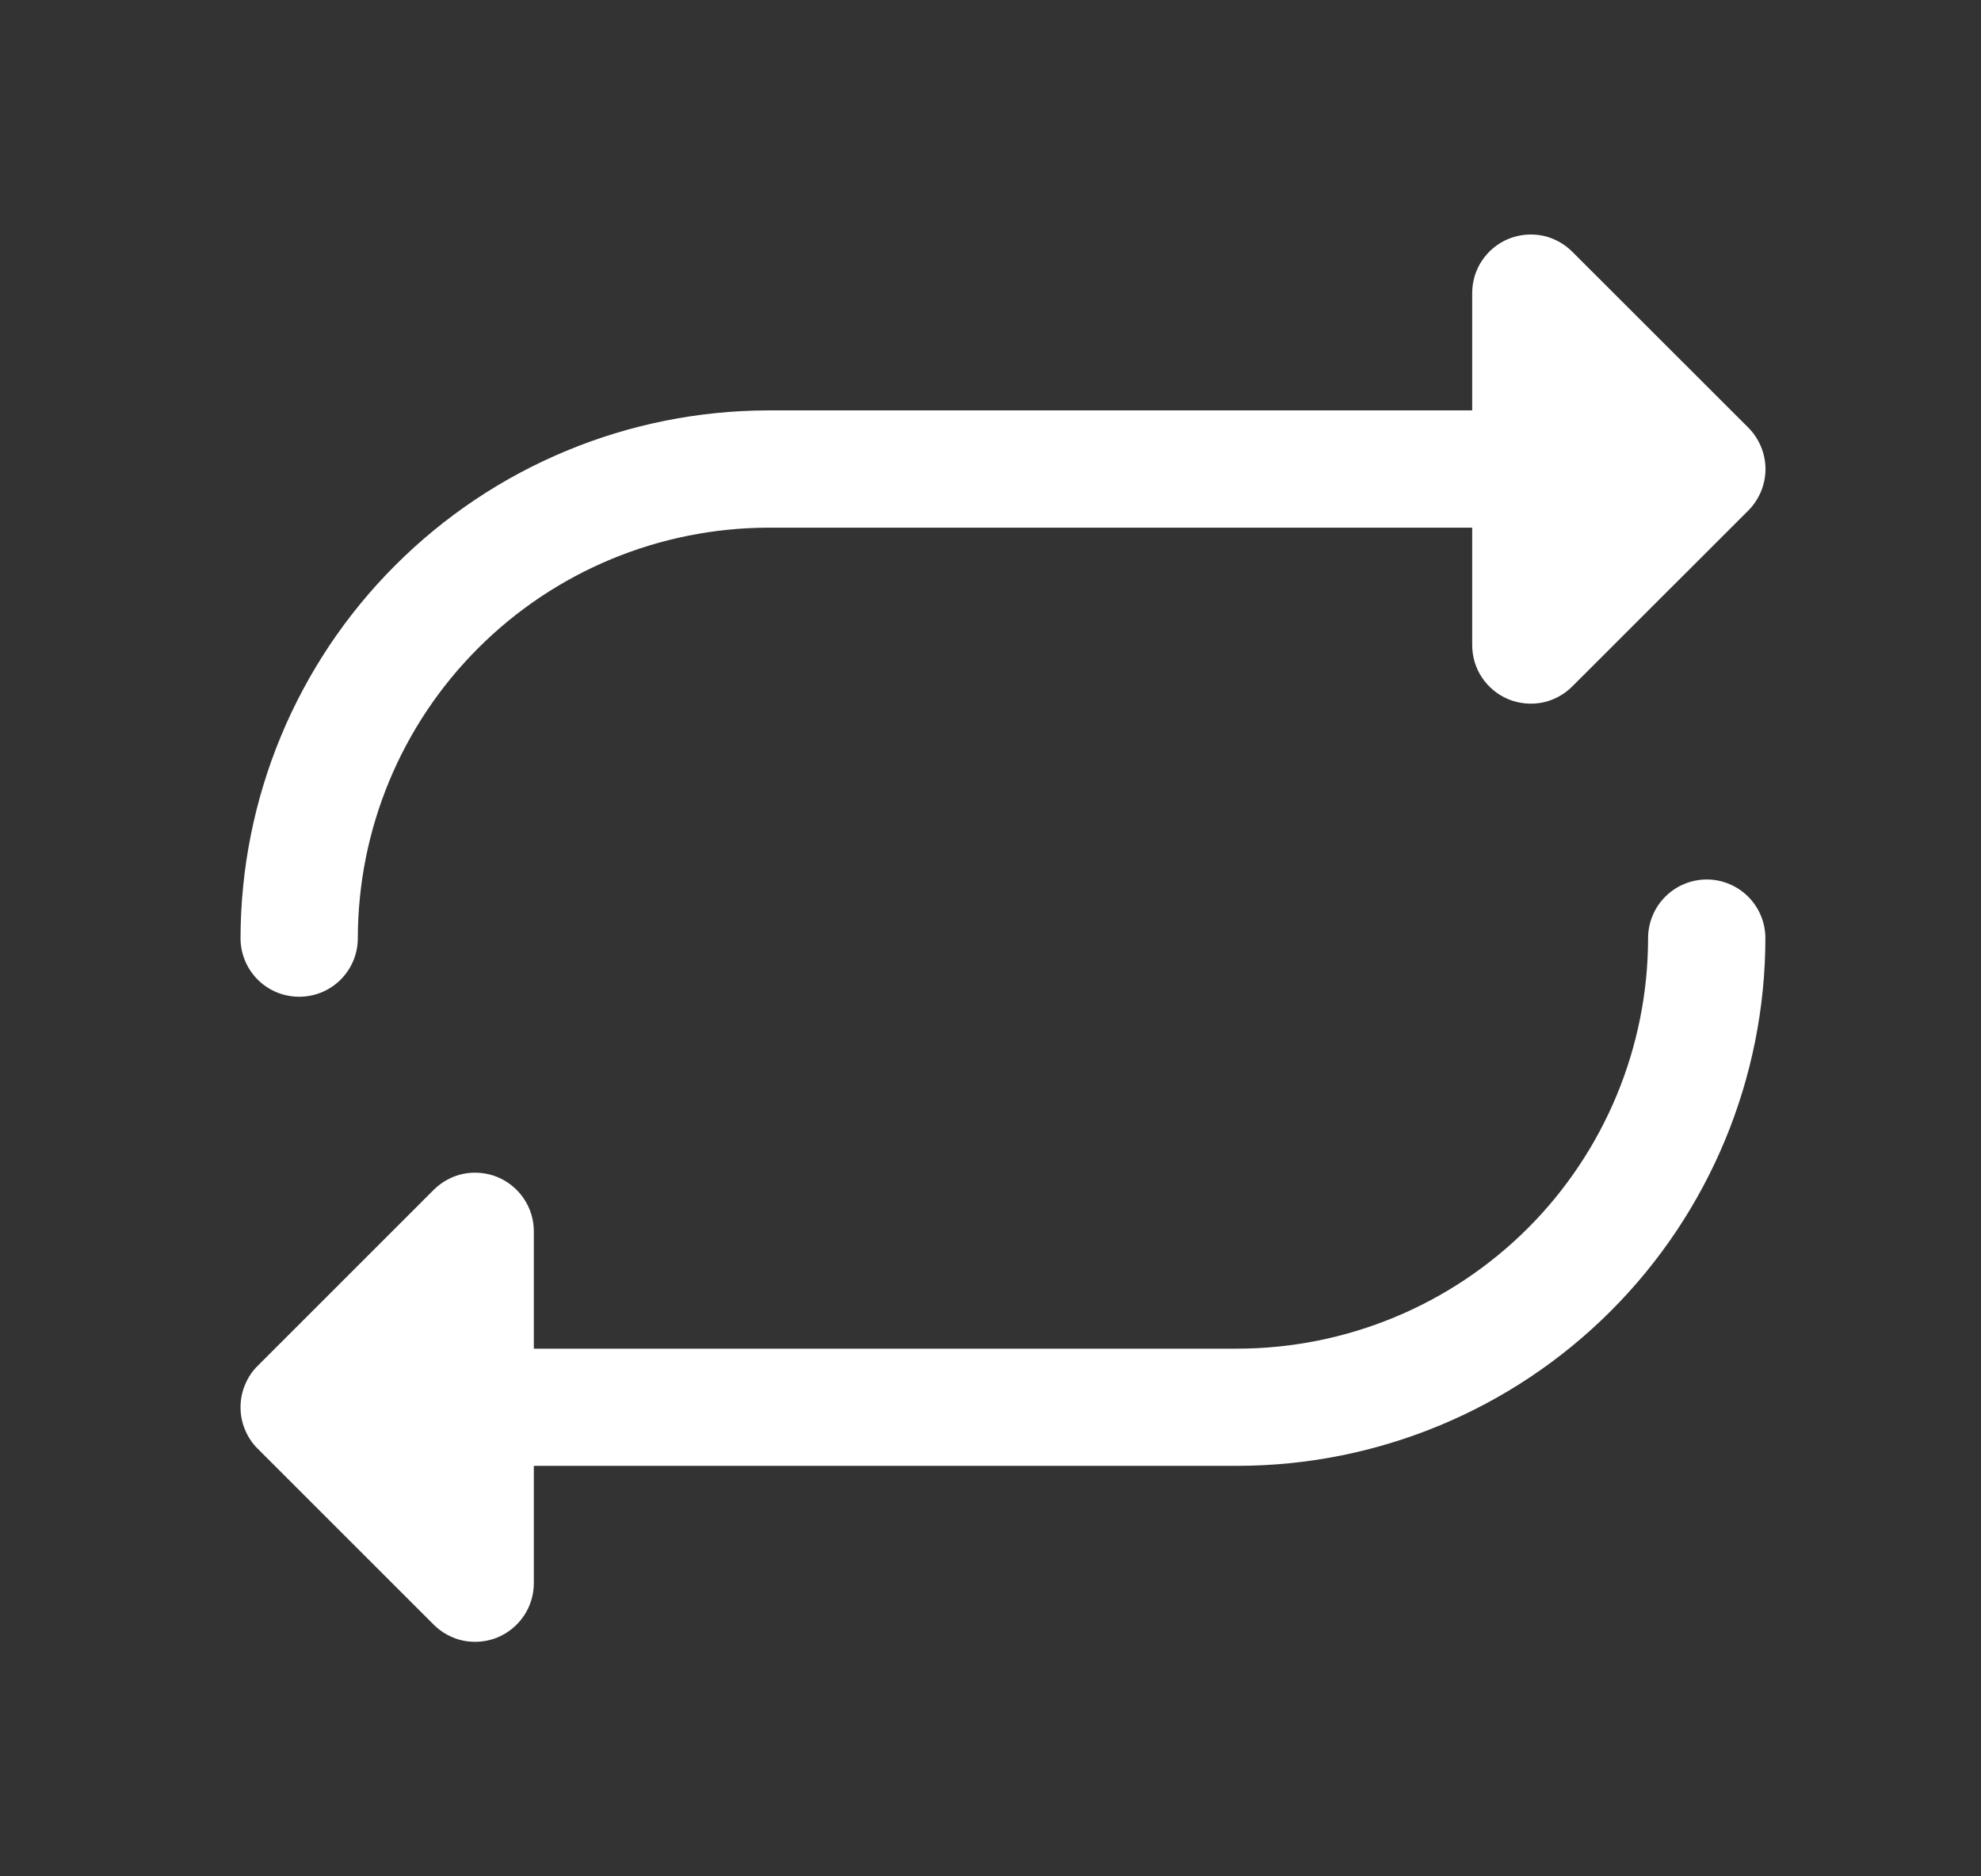 <svg width="19" height="18" viewBox="0 0 19 18" fill="none" xmlns="http://www.w3.org/2000/svg">
<rect x="0" y="0" width="19" height="18" fill="#333333" stroke="none"/>
<path d="M2.307 9C2.309 7.658 2.842 6.371 3.792 5.422C4.741 4.473 6.027 3.939 7.37 3.937H14.12V2.812C14.12 2.701 14.152 2.592 14.214 2.5C14.276 2.407 14.364 2.335 14.467 2.292C14.57 2.25 14.683 2.239 14.792 2.26C14.901 2.282 15.001 2.336 15.08 2.415L16.768 4.102C16.82 4.154 16.861 4.216 16.89 4.285C16.918 4.353 16.933 4.426 16.933 4.5C16.933 4.574 16.918 4.647 16.89 4.715C16.861 4.784 16.82 4.846 16.768 4.898L15.08 6.585C15.001 6.664 14.901 6.718 14.792 6.74C14.683 6.761 14.57 6.75 14.467 6.708C14.364 6.665 14.276 6.593 14.214 6.5C14.152 6.408 14.12 6.299 14.12 6.187V5.062H7.37C6.326 5.064 5.325 5.479 4.587 6.217C3.848 6.955 3.433 7.956 3.432 9C3.432 9.149 3.373 9.292 3.267 9.398C3.162 9.503 3.019 9.562 2.87 9.562C2.72 9.562 2.577 9.503 2.472 9.398C2.366 9.292 2.307 9.149 2.307 9ZM16.37 8.437C16.22 8.437 16.077 8.497 15.972 8.602C15.866 8.708 15.807 8.851 15.807 9C15.806 10.044 15.391 11.045 14.653 11.783C13.914 12.521 12.914 12.936 11.87 12.938H5.12V11.812C5.12 11.701 5.087 11.592 5.025 11.5C4.963 11.407 4.875 11.335 4.772 11.292C4.67 11.25 4.556 11.239 4.447 11.26C4.338 11.282 4.238 11.336 4.159 11.415L2.472 13.102C2.419 13.154 2.378 13.216 2.35 13.285C2.321 13.353 2.307 13.426 2.307 13.5C2.307 13.574 2.321 13.647 2.35 13.715C2.378 13.784 2.419 13.846 2.472 13.898L4.159 15.585C4.238 15.664 4.338 15.718 4.447 15.74C4.556 15.761 4.67 15.75 4.772 15.708C4.875 15.665 4.963 15.593 5.025 15.5C5.087 15.408 5.12 15.299 5.12 15.188V14.062H11.87C13.212 14.061 14.499 13.527 15.448 12.578C16.397 11.629 16.931 10.342 16.932 9C16.932 8.851 16.873 8.708 16.767 8.602C16.662 8.497 16.519 8.437 16.37 8.437Z" fill="white"/>
</svg>
